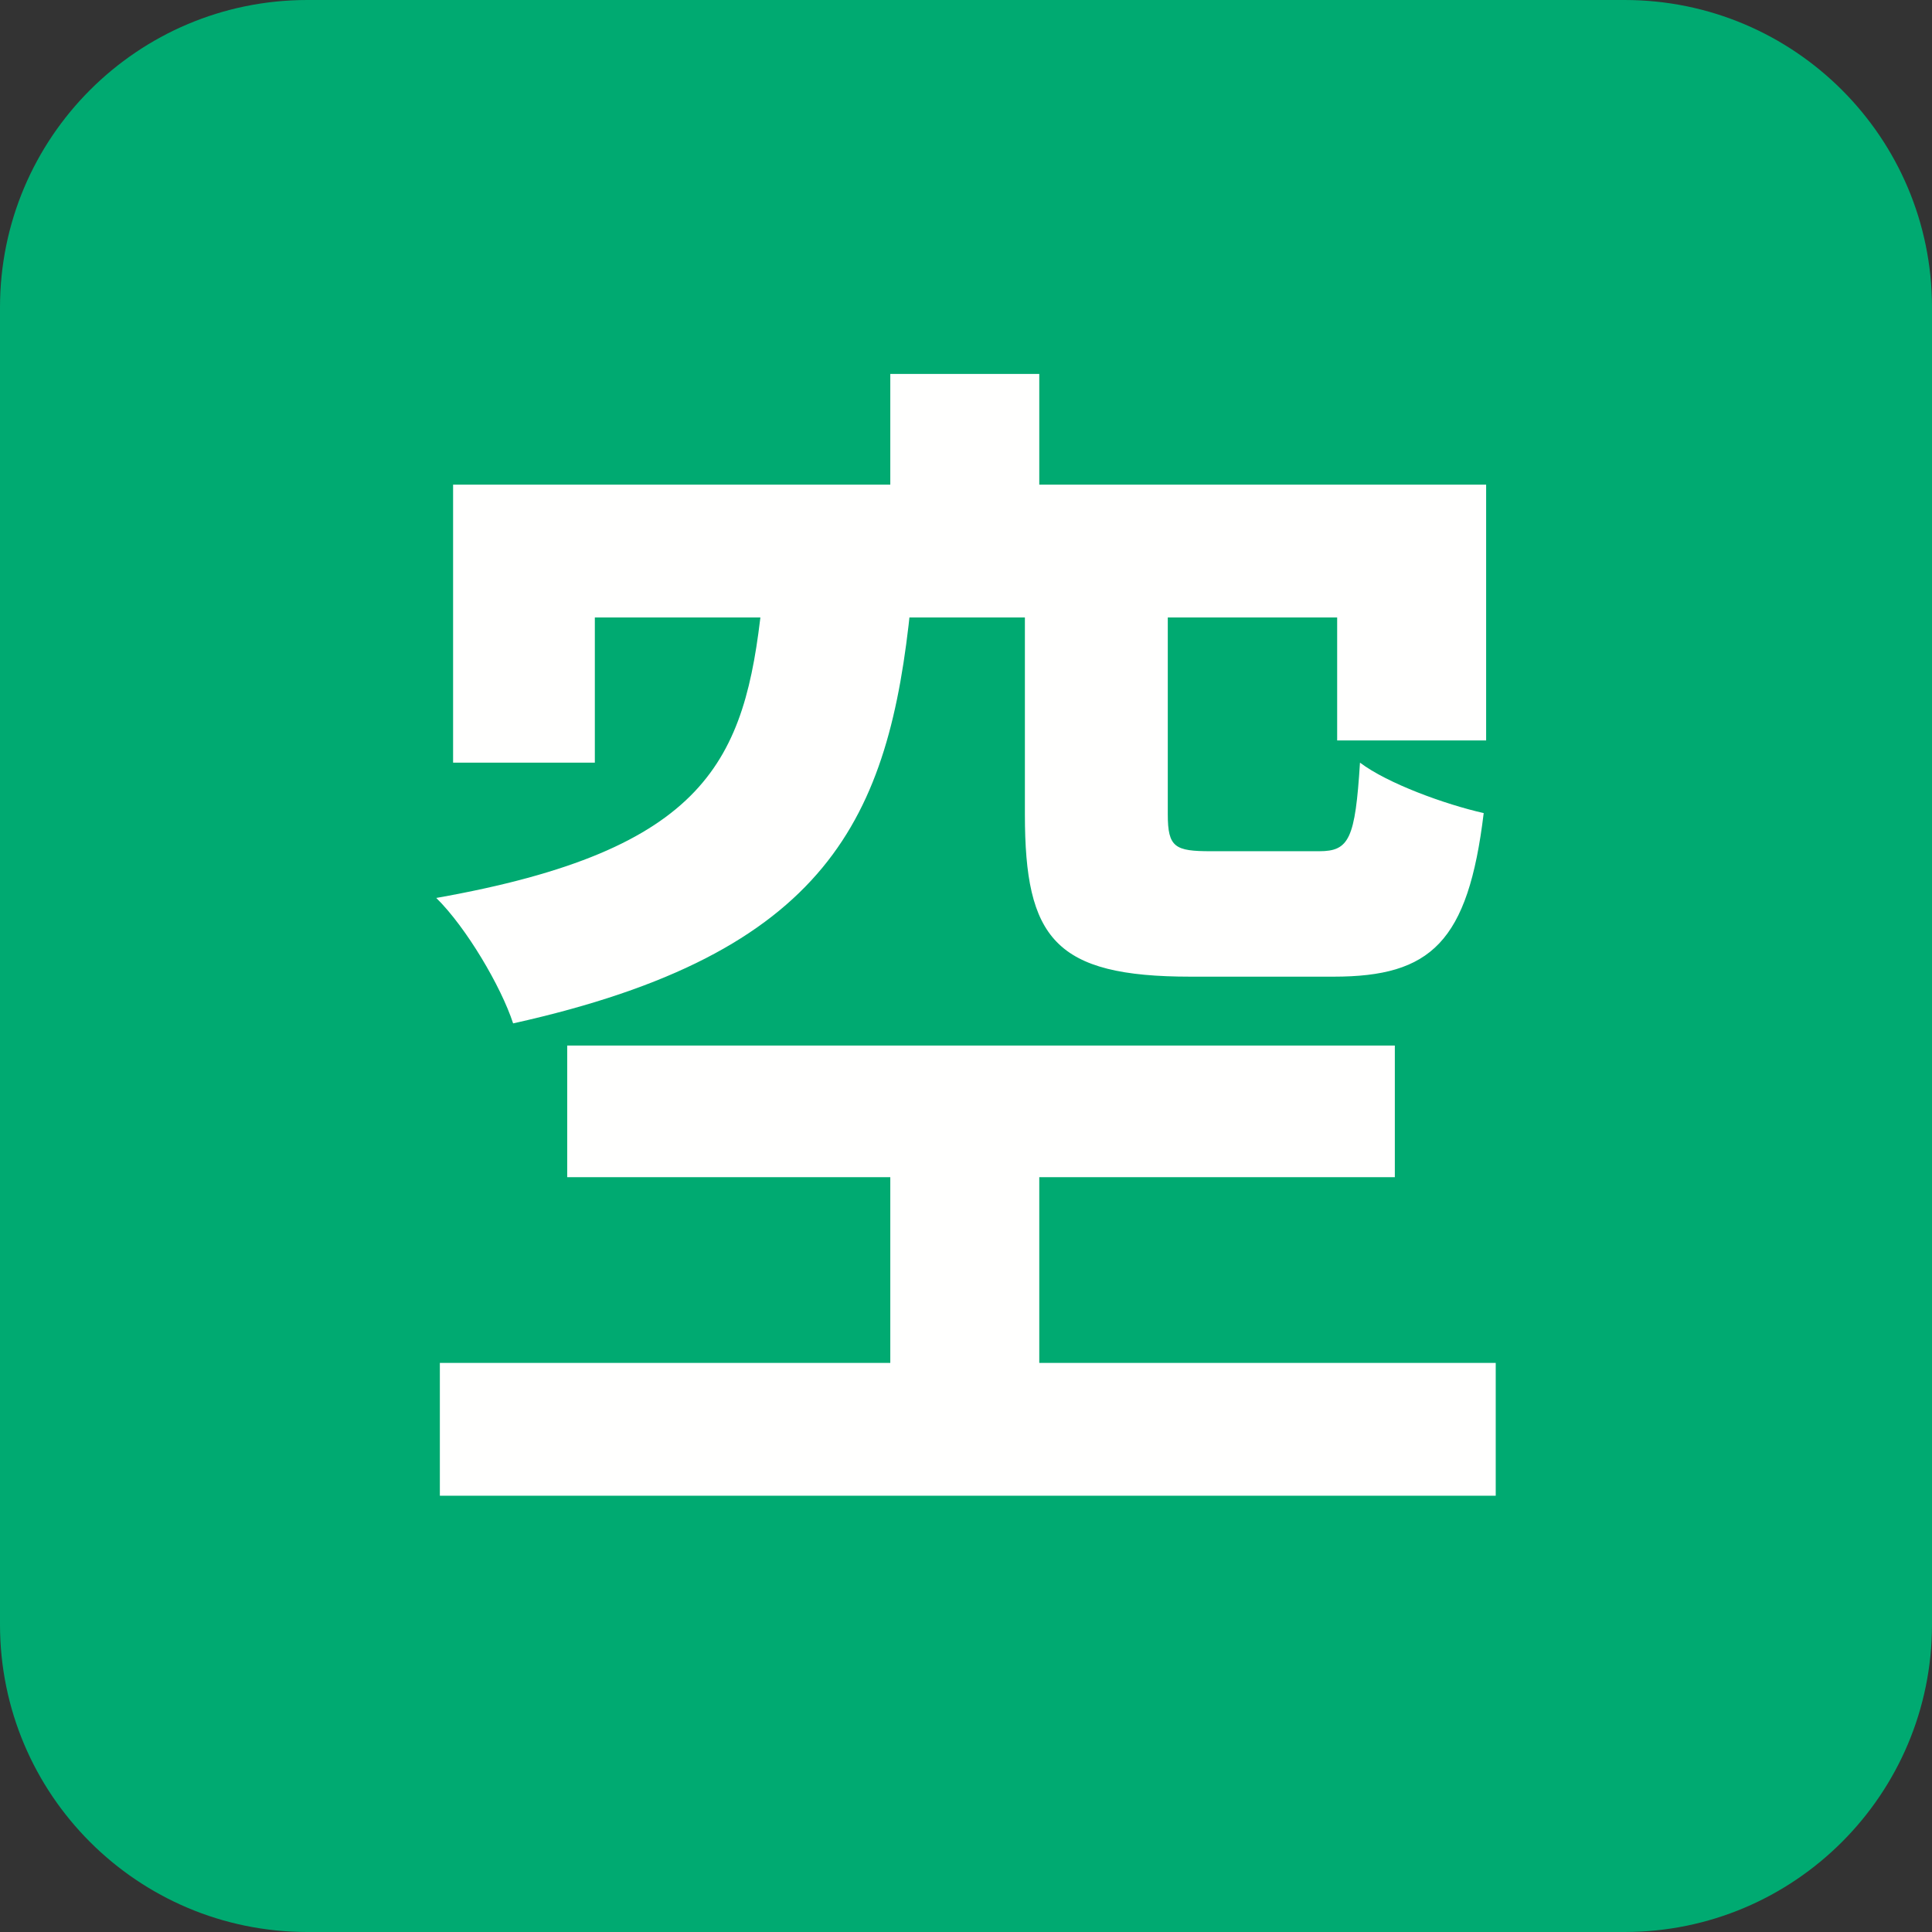 <svg width="800px" height="800px" viewBox="0 0 27 27" fill="none" xmlns="http://www.w3.org/2000/svg">
<rect x="0" y="0" width="27" height="27" fill="#333333" stroke="none"/>
<path d="M0 4.295C0 1.923 1.923 0 4.295 0H22.704C25.077 0 27 1.923 27 4.295V22.704C27 25.077 25.077 27 22.704 27H4.295C1.923 27 0 25.077 0 22.704V4.295Z" fill="#00AA71"/>
<path d="M12.442 5.226H14.524V8.028H12.442V5.226ZM12.442 15.42H14.524V20.009H12.442V15.42ZM10.646 8.458H12.728C12.426 11.431 11.586 13.322 7.171 14.302C7.003 13.787 6.516 12.961 6.097 12.549C9.891 11.878 10.411 10.623 10.646 8.458ZM14.323 8.423H16.32V11.38C16.32 11.844 16.421 11.896 16.925 11.896C17.16 11.896 18.133 11.896 18.436 11.896C18.855 11.896 18.939 11.724 19.006 10.658C19.392 10.95 20.198 11.242 20.735 11.363C20.517 13.168 19.997 13.649 18.637 13.649C18.234 13.649 17.009 13.649 16.639 13.649C14.742 13.649 14.323 13.116 14.323 11.38V8.423ZM6.332 6.773H20.769V10.348H18.687V8.629H8.313V10.658H6.332V6.773ZM7.927 14.612H19.493V16.451H7.927V14.612ZM6.147 19.047H20.903V20.903H6.147V19.047Z" fill="#FFFFFE"/>
</svg>
